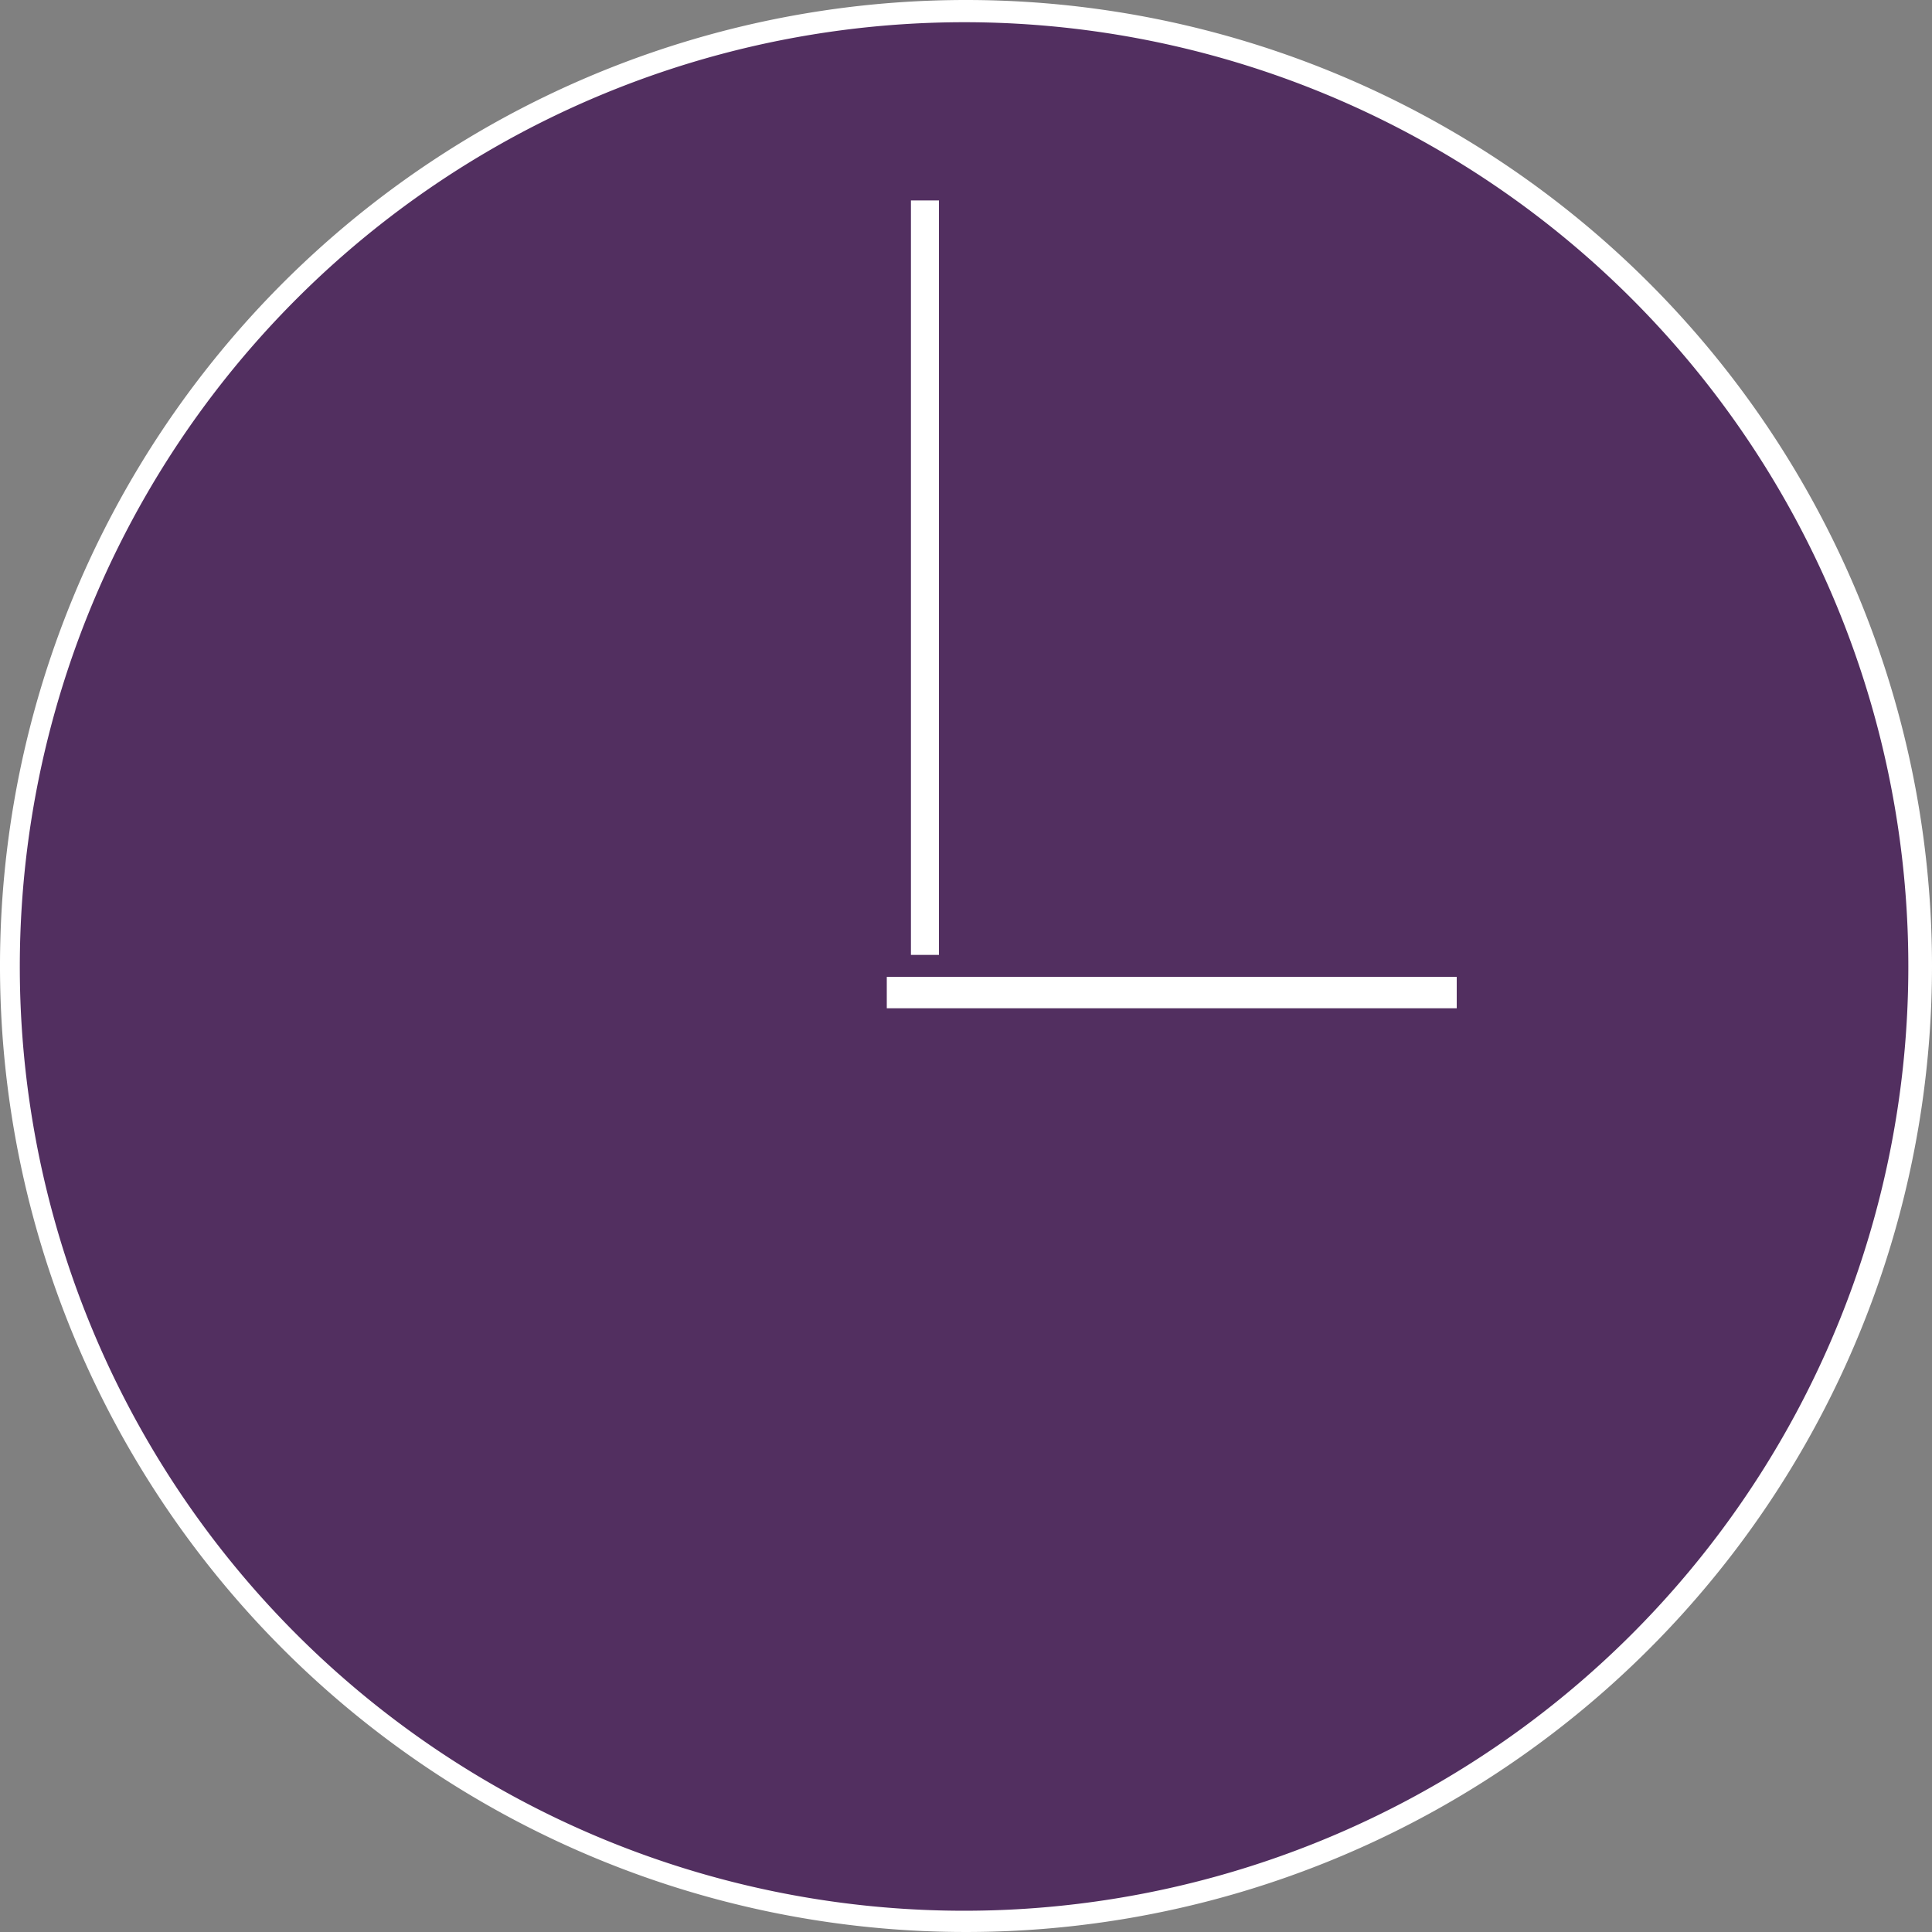 <svg id="レイヤー_1" data-name="レイヤー 1" xmlns="http://www.w3.org/2000/svg" viewBox="0 0 40 40"><rect x="0" y="0" width="40" height="40" fill="#808080" stroke="none"/><defs><style>.cls-1{fill:#522f60;}.cls-2{fill:#fff;}.cls-3,.cls-4{fill:none;stroke:#fff;stroke-miterlimit:10;}.cls-3{stroke-width:0.58px;}.cls-4{stroke-width:0.65px;}</style></defs><circle class="cls-1" cx="20" cy="20" r="19.77"/><path class="cls-2" d="M30.59,12.25A19.55,19.55,0,1,1,11,31.79,19.56,19.56,0,0,1,30.59,12.25m0-.46a20,20,0,1,0,20,20,20,20,0,0,0-20-20Z" transform="translate(-10.59 -11.79)"/><line class="cls-3" x1="19.15" y1="4.15" x2="19.15" y2="19.77"/><line class="cls-4" x1="30.16" y1="20.55" x2="18.36" y2="20.55"/></svg>